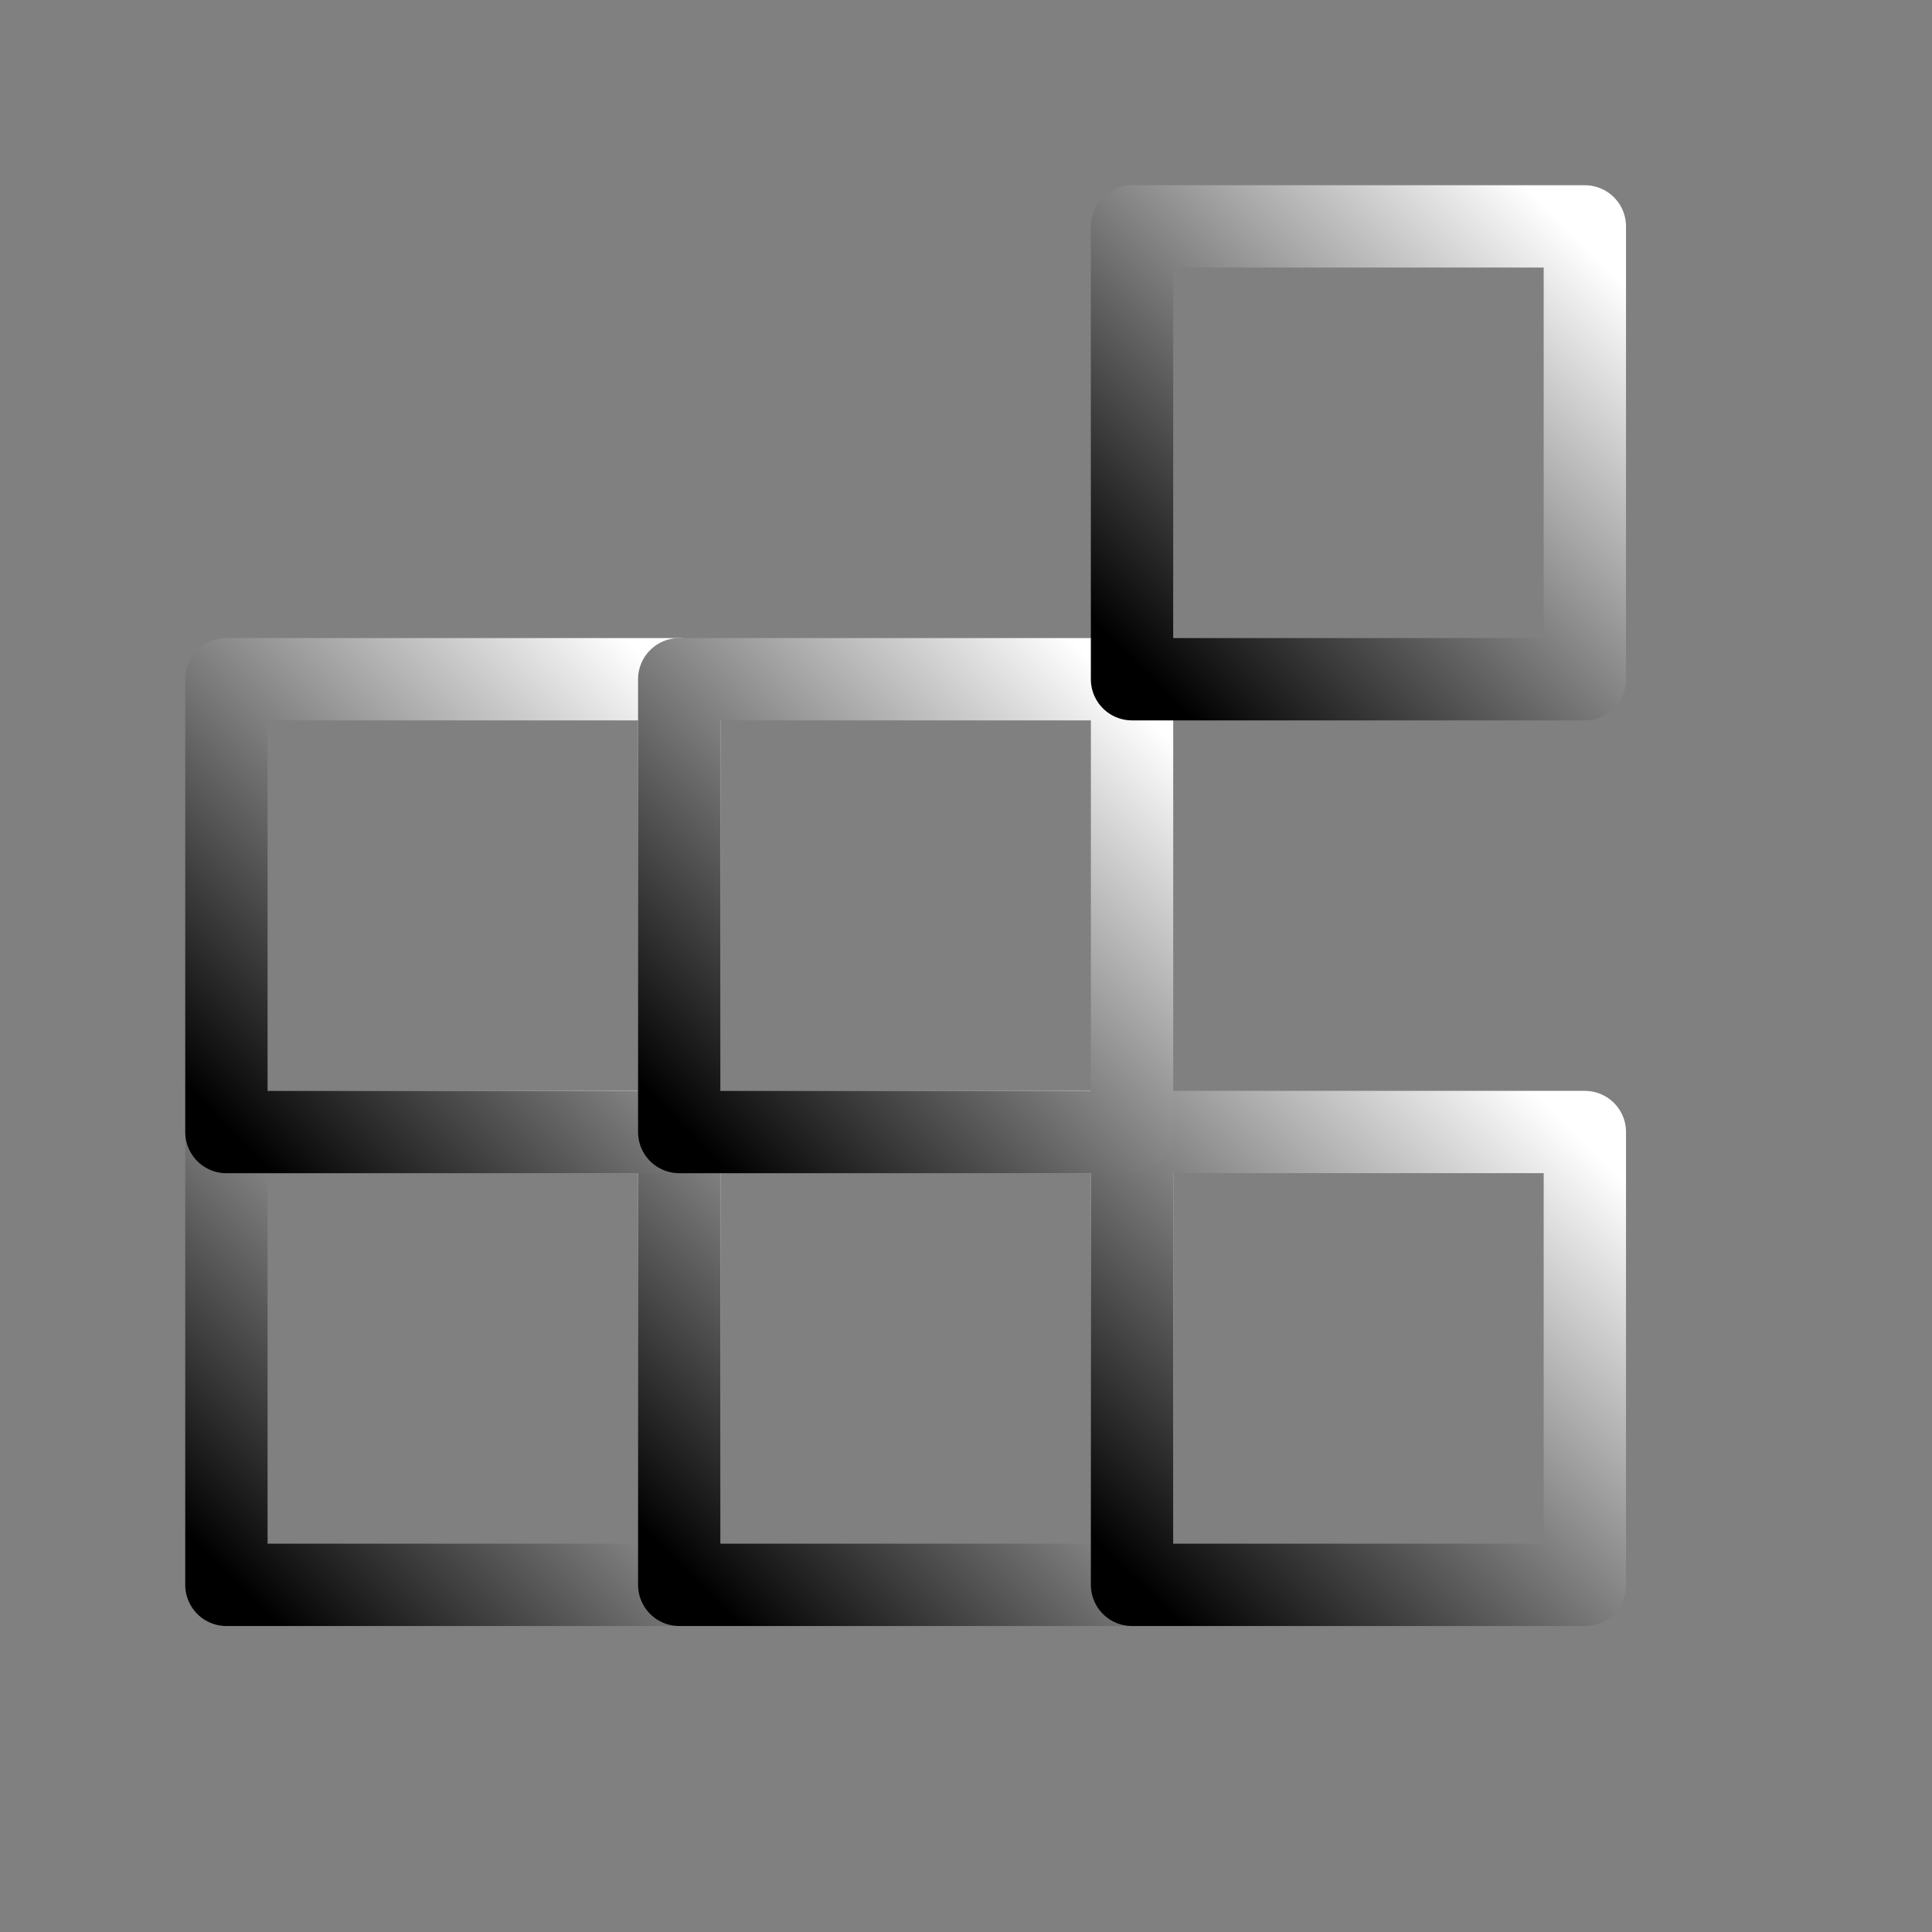 <?xml version="1.0" encoding="UTF-8" standalone="no"?>
<!DOCTYPE svg PUBLIC "-//W3C//DTD SVG 20010904//EN"
"http://www.w3.org/TR/2001/REC-SVG-20010904/DTD/svg10.dtd">
<!-- Created with Sodipodi ("http://www.sodipodi.com/") -->
<svg
   xmlns="http://www.w3.org/2000/svg"
   xmlns:sodipodi="http://sodipodi.sourceforge.net/DTD/sodipodi-0.dtd"
   xmlns:xlink="http://www.w3.org/1999/xlink"
   id="svg548"
   sodipodi:version="0.34"
   width="20mm"
   height="20mm"
   sodipodi:docname="/home/toon/unief/doctoraat/code/zeobuilder/src/scalable/grid.svg"
   sodipodi:docbase="/home/toon/unief/doctoraat/code/zeobuilder/src/scalable/">
  <rect width="100%" height="100%" fill="#808080" stroke="none"/>
  <defs
     id="defs604">
    <linearGradient
       id="linearGradient637">
      <stop
         style="stop-color:#000;stop-opacity:1;"
         offset="0"
         id="stop638" />
      <stop
         style="stop-color:#fff;stop-opacity:1;"
         offset="1"
         id="stop639" />
    </linearGradient>
    <linearGradient
       xlink:href="#linearGradient637"
       id="linearGradient640"
       x1="7.69150443e-3"
       y1="0.992"
       x2="0.977"
       y2="-4.36374989e-8" />
    <linearGradient
       xlink:href="#linearGradient637"
       id="linearGradient641"
       x1="7.69431796e-3"
       y1="0.992"
       x2="0.985"
       y2="3.12500894e-2" />
    <linearGradient
       xlink:href="#linearGradient637"
       id="linearGradient642"
       x1="1.30253784e-6"
       y1="0.992"
       x2="0.985"
       y2="1.56250373e-2" />
    <linearGradient
       xlink:href="#linearGradient637"
       id="linearGradient643"
       x1="44.836"
       y1="51.905"
       x2="61.735"
       y2="35.987"
       gradientUnits="userSpaceOnUse" />
    <linearGradient
       xlink:href="#linearGradient637"
       id="linearGradient644"
       x1="2.34350078e-2"
       y1="0.984"
       x2="0.984"
       y2="2.34375037e-2" />
    <linearGradient
       xlink:href="#linearGradient637"
       id="linearGradient645"
       x1="2.76990079e-7"
       y1="0.977"
       x2="0.969"
       y2="7.81241478e-3" />
  </defs>
  <sodipodi:namedview
     id="base"
     showgrid="true"
     snaptogrid="true"
     gridspacingx="0.5mm"
     gridspacingy="0.5mm" />
  <rect
     style="font-size:12;fill:none;fill-rule:evenodd;stroke:url(#linearGradient645);stroke-width:3.221;stroke-linecap:round;stroke-linejoin:round;fill-opacity:1;"
     id="rect606"
     width="17.717"
     height="17.717"
     x="8.858"
     y="44.291" />
  <rect
     style="font-size:12;fill:none;fill-rule:evenodd;stroke:url(#linearGradient644);stroke-width:3.221;stroke-linecap:round;stroke-linejoin:round;fill-opacity:1;"
     id="rect607"
     width="17.717"
     height="17.717"
     x="26.575"
     y="44.291" />
  <rect
     style="font-size:12;fill:none;fill-rule:evenodd;stroke:url(#linearGradient642);stroke-width:3.221;stroke-linecap:round;stroke-linejoin:round;fill-opacity:1;"
     id="rect609"
     width="17.717"
     height="17.717"
     x="8.858"
     y="26.575" />
  <rect
     style="font-size:12;fill:none;fill-rule:evenodd;stroke:url(#linearGradient640);stroke-width:3.221;stroke-linecap:round;stroke-linejoin:round;fill-opacity:1;"
     id="rect666"
     width="17.717"
     height="17.717"
     x="44.291"
     y="44.291" />
  <rect
     style="font-size:12;fill:none;fill-rule:evenodd;stroke:url(#linearGradient641);stroke-width:3.221;stroke-linecap:round;stroke-linejoin:round;fill-opacity:1;"
     id="rect610"
     width="17.717"
     height="17.717"
     x="26.575"
     y="26.575" />
  <rect
     style="font-size:12;fill:none;fill-rule:evenodd;stroke:url(#linearGradient640);stroke-width:3.221;stroke-linecap:round;stroke-linejoin:round;fill-opacity:1;"
     id="rect611"
     width="17.717"
     height="17.717"
     x="44.291"
     y="26.575" />
  <rect
     style="font-size:12;fill:none;fill-rule:evenodd;stroke:url(#linearGradient645);stroke-width:3.221;stroke-linecap:round;stroke-linejoin:round;fill-opacity:1;"
     id="rect662"
     width="17.717"
     height="17.717"
     x="8.858"
     y="8.858" />
  <rect
     style="font-size:12;fill:none;fill-rule:evenodd;stroke:url(#linearGradient644);stroke-width:3.221;stroke-linecap:round;stroke-linejoin:round;fill-opacity:1;"
     id="rect663"
     width="17.717"
     height="17.717"
     x="26.575"
     y="8.858" />
  <rect
     style="font-size:12;fill:none;fill-rule:evenodd;stroke:url(#linearGradient644);stroke-width:3.221;stroke-linecap:round;stroke-linejoin:round;fill-opacity:1;"
     id="rect665"
     width="17.717"
     height="17.717"
     x="44.291"
     y="8.858" />
</svg>
